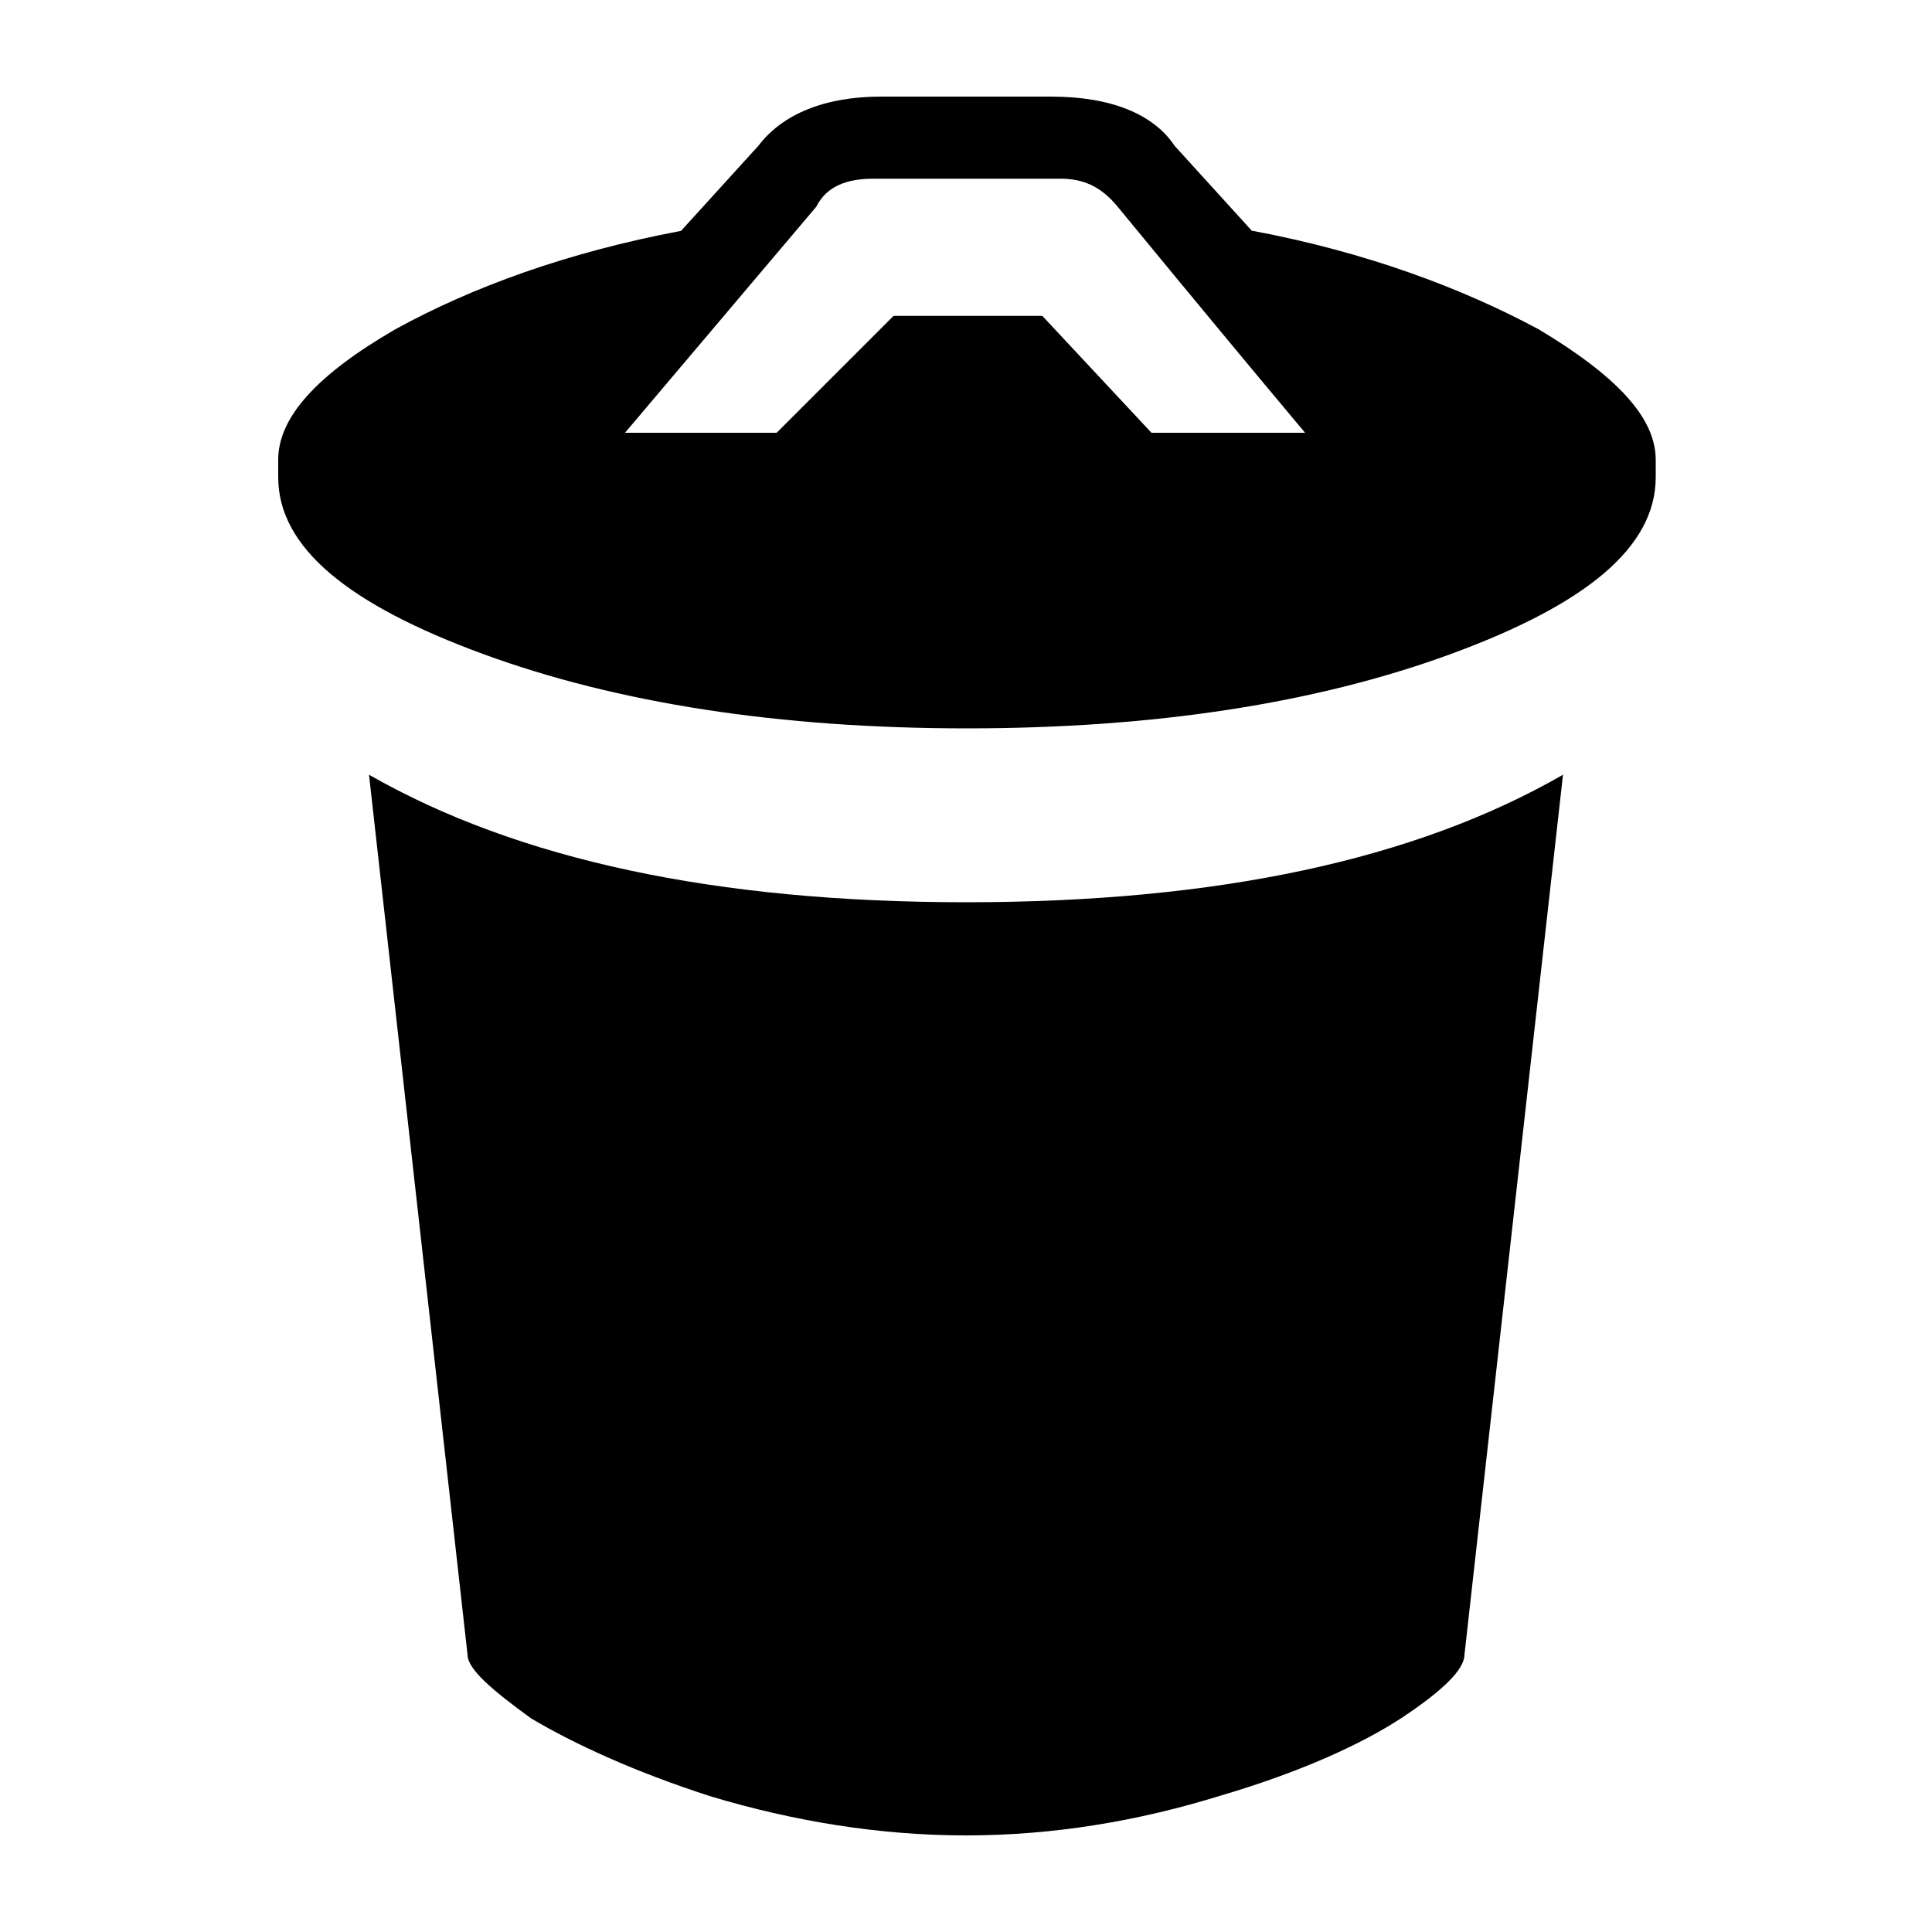 <svg xmlns="http://www.w3.org/2000/svg" version="1.1" viewBox="0 0 20 20"><path d="m3.82 8.02c1.54 0.88 3.59 1.32 6.18 1.32 2.6 0 4.65-0.44 6.18-1.32 0 0-1.02 9.11-1.02 9.11 0 0.15-0.22 0.37-0.66 0.66-0.4 0.26-1.02 0.55-1.87 0.8C11.79 18.85 10.91 19 10 19 9.09 19 8.21 18.85 7.37 18.6 6.56 18.34 5.94 18.05 5.5 17.79 5.1 17.5 4.84 17.28 4.84 17.13c0 0-1.02-9.11-1.02-9.11m9.15-5.63c1.17 0.22 2.16 0.59 2.96 1.02 0.8 0.48 1.21 0.91 1.21 1.35 0 0 0 0.18 0 0.18 0 0.73-0.73 1.32-2.12 1.83-1.39 0.51-3.07 0.77-5.01 0.77-1.94 0-3.62-0.26-5.01-0.77-1.39-0.51-2.12-1.1-2.12-1.83 0 0 0-0.18 0-0.18 0-0.44 0.4-0.88 1.21-1.35 0.8-0.44 1.79-0.8 2.96-1.02 0 0 0.8-0.88 0.8-0.88C8.1 1.18 8.54 1 9.12 1c0 0 1.76 0 1.76 0 0.62 0 1.06 0.18 1.28 0.51 0 0 0.8 0.88 0.8 0.88m-1.02 2.09c0 0 1.57 0 1.57 0-1.13-1.35-1.79-2.16-1.94-2.34-0.18-0.22-0.37-0.29-0.59-0.29 0 0-1.94 0-1.94 0-0.26 0-0.48 0.07-0.59 0.29 0 0-1.98 2.34-1.98 2.34 0 0 1.57 0 1.57 0 0 0 1.21-1.21 1.21-1.21 0 0 1.54 0 1.54 0 0 0 1.13 1.21 1.13 1.21"/></svg>
